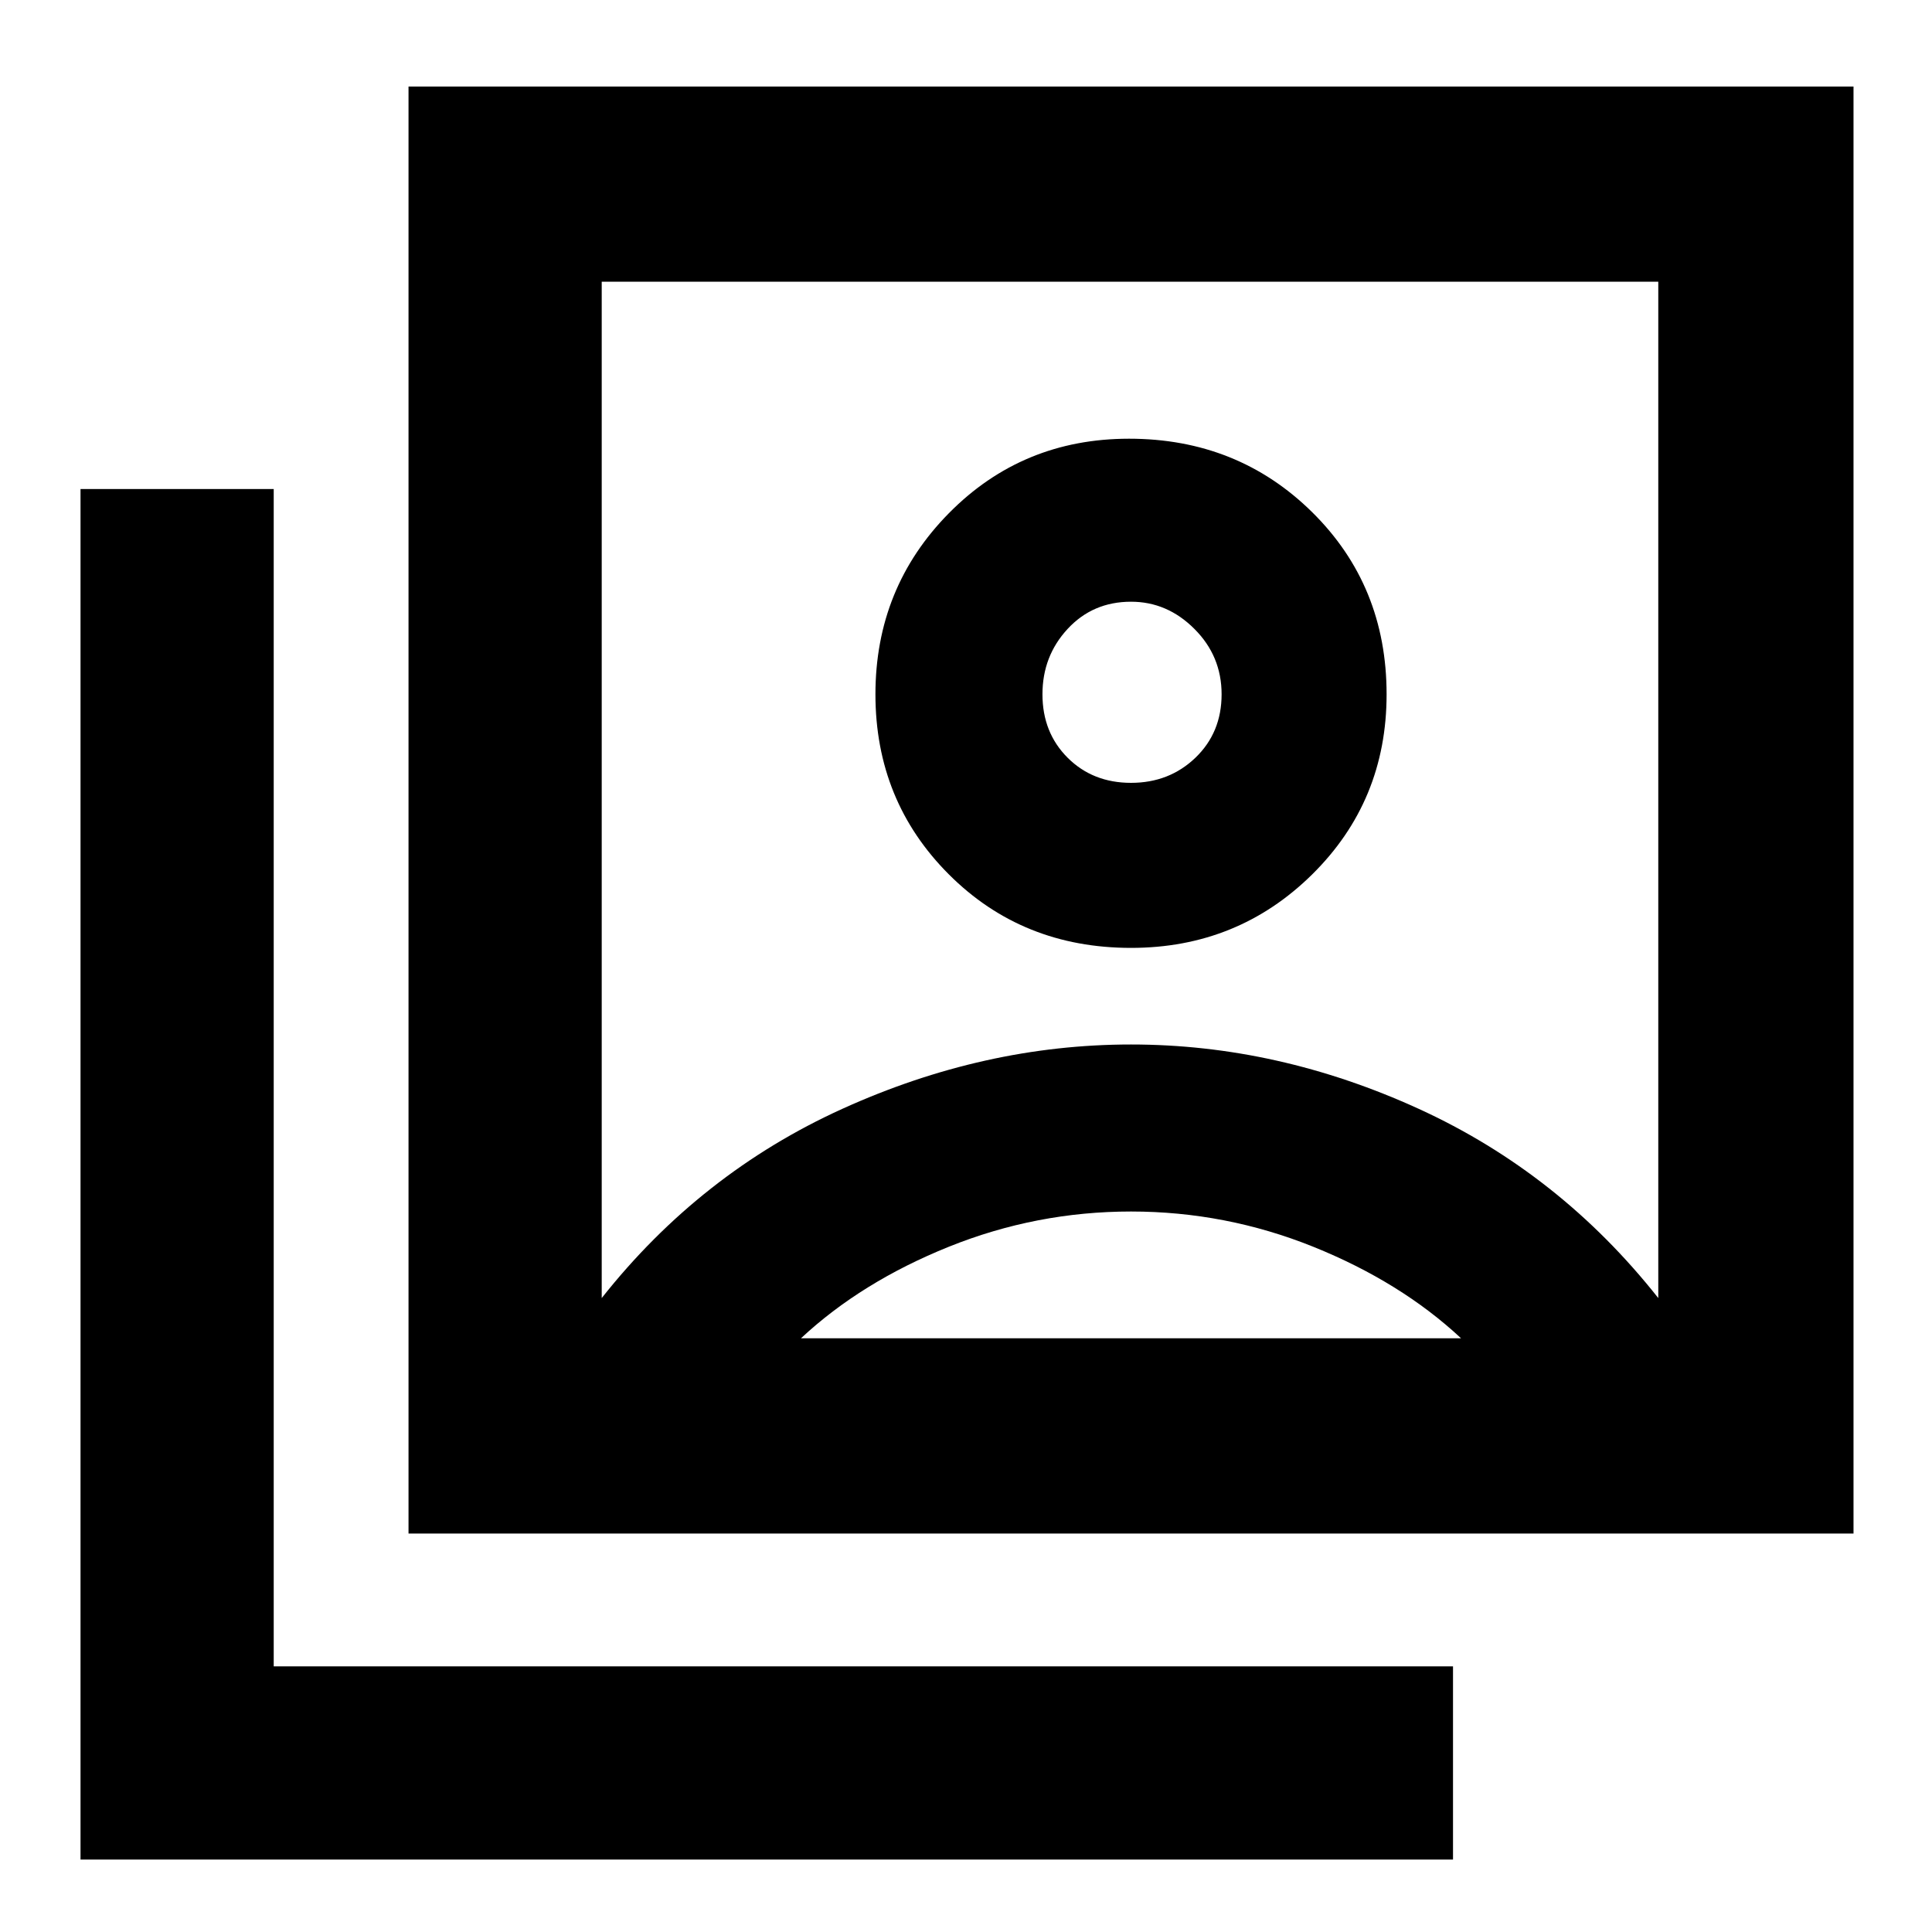<svg xmlns="http://www.w3.org/2000/svg" height="40" width="40"><path d="M23.417 19.625Q25.625 19.625 27.167 18.104Q28.708 16.583 28.708 14.375Q28.708 12.125 27.167 10.604Q25.625 9.083 23.375 9.083Q21.167 9.083 19.646 10.625Q18.125 12.167 18.125 14.375Q18.125 16.583 19.646 18.104Q21.167 19.625 23.417 19.625ZM12.458 26.875Q14.5 24.292 17.438 22.958Q20.375 21.625 23.417 21.625Q26.458 21.625 29.375 22.958Q32.292 24.292 34.333 26.875V5.833H12.458ZM8.458 31.75V1.792H38.375V31.75ZM1.667 38.5V10.125H5.667V34.5H30.083V38.5ZM23.417 16.208Q22.625 16.208 22.104 15.688Q21.583 15.167 21.583 14.375Q21.583 13.583 22.104 13.021Q22.625 12.458 23.417 12.458Q24.167 12.458 24.729 13.021Q25.292 13.583 25.292 14.375Q25.292 15.167 24.75 15.688Q24.208 16.208 23.417 16.208ZM16.583 27.708H30.25Q29 26.542 27.188 25.812Q25.375 25.083 23.417 25.083Q21.458 25.083 19.646 25.812Q17.833 26.542 16.583 27.708ZM23.417 16.333Q23.417 16.333 23.417 16.333Q23.417 16.333 23.417 16.333Q23.417 16.333 23.417 16.333Q23.417 16.333 23.417 16.333Z"/></svg>